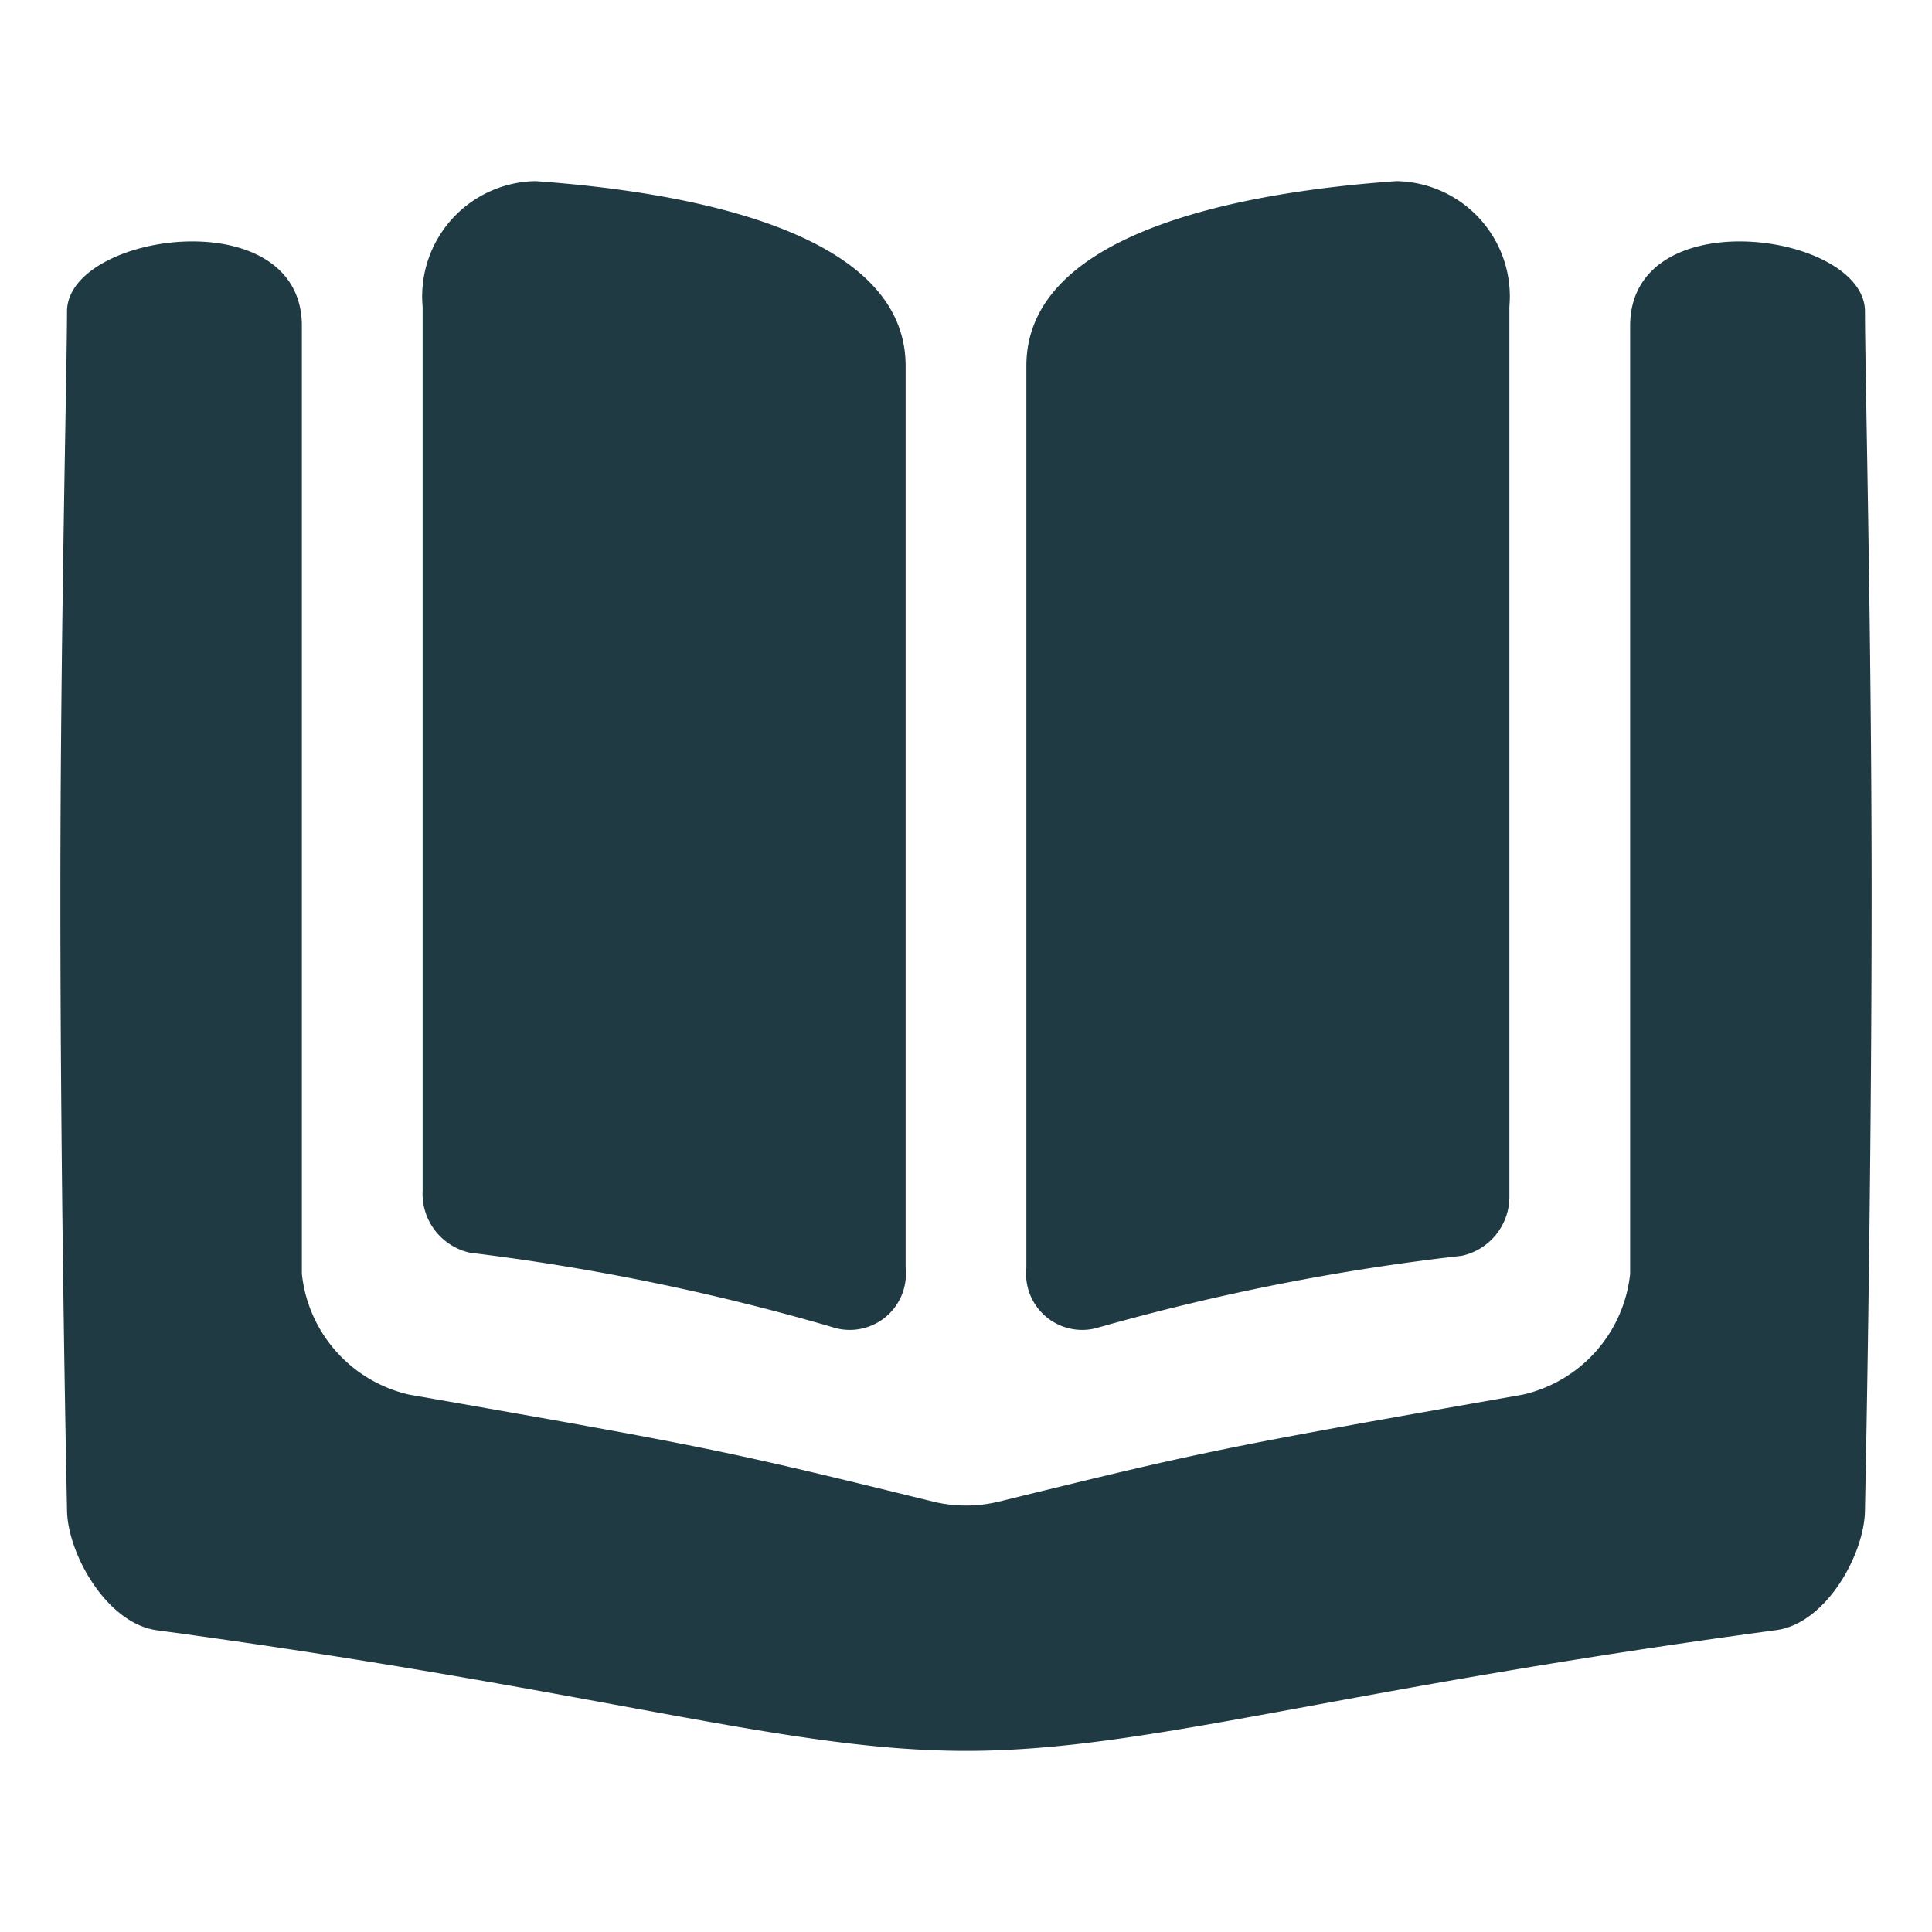 <svg xmlns="http://www.w3.org/2000/svg" viewBox="0 0 32 32"><title>story</title><path d="M7.79,20.75A37.6,37.6,0,0,1,13.85,22,.93.93,0,0,0,15,21V6.06C15,3.79,11.26,3.17,8.87,3A1.91,1.91,0,0,0,7,5.08V19.72A1,1,0,0,0,7.79,20.75Z" fill="#203a44"/><path d="M18.15,22a37.6,37.6,0,0,1,6.06-1.2,1,1,0,0,0,.79-1V5.08A1.91,1.91,0,0,0,23.13,3C20.73,3.17,17,3.79,17,6.06V21A.93.93,0,0,0,18.15,22Z" fill="#203a44"/><path d="M30.89,5.16C30.89,3.85,27,3.3,27,5.4v15.7a2.3,2.3,0,0,1-1.78,2c-5,.88-5.21.92-8.67,1.77a2.31,2.31,0,0,1-1.1,0c-3.46-.85-3.7-.9-8.67-1.77a2.3,2.3,0,0,1-1.78-2V5.4C5,3.3,1.11,3.85,1.11,5.16c0,.94-.11,5.3-.11,9.7C1,19.9,1.11,25,1.11,25c0,.71.64,1.87,1.47,2C10,28,13,29,16,29s6-1,13.42-2c.83-.11,1.47-1.27,1.47-2,0,0,.11-5.15.11-10.19C31,10.46,30.89,6.1,30.89,5.16Z" fill="#203a44"/></svg>